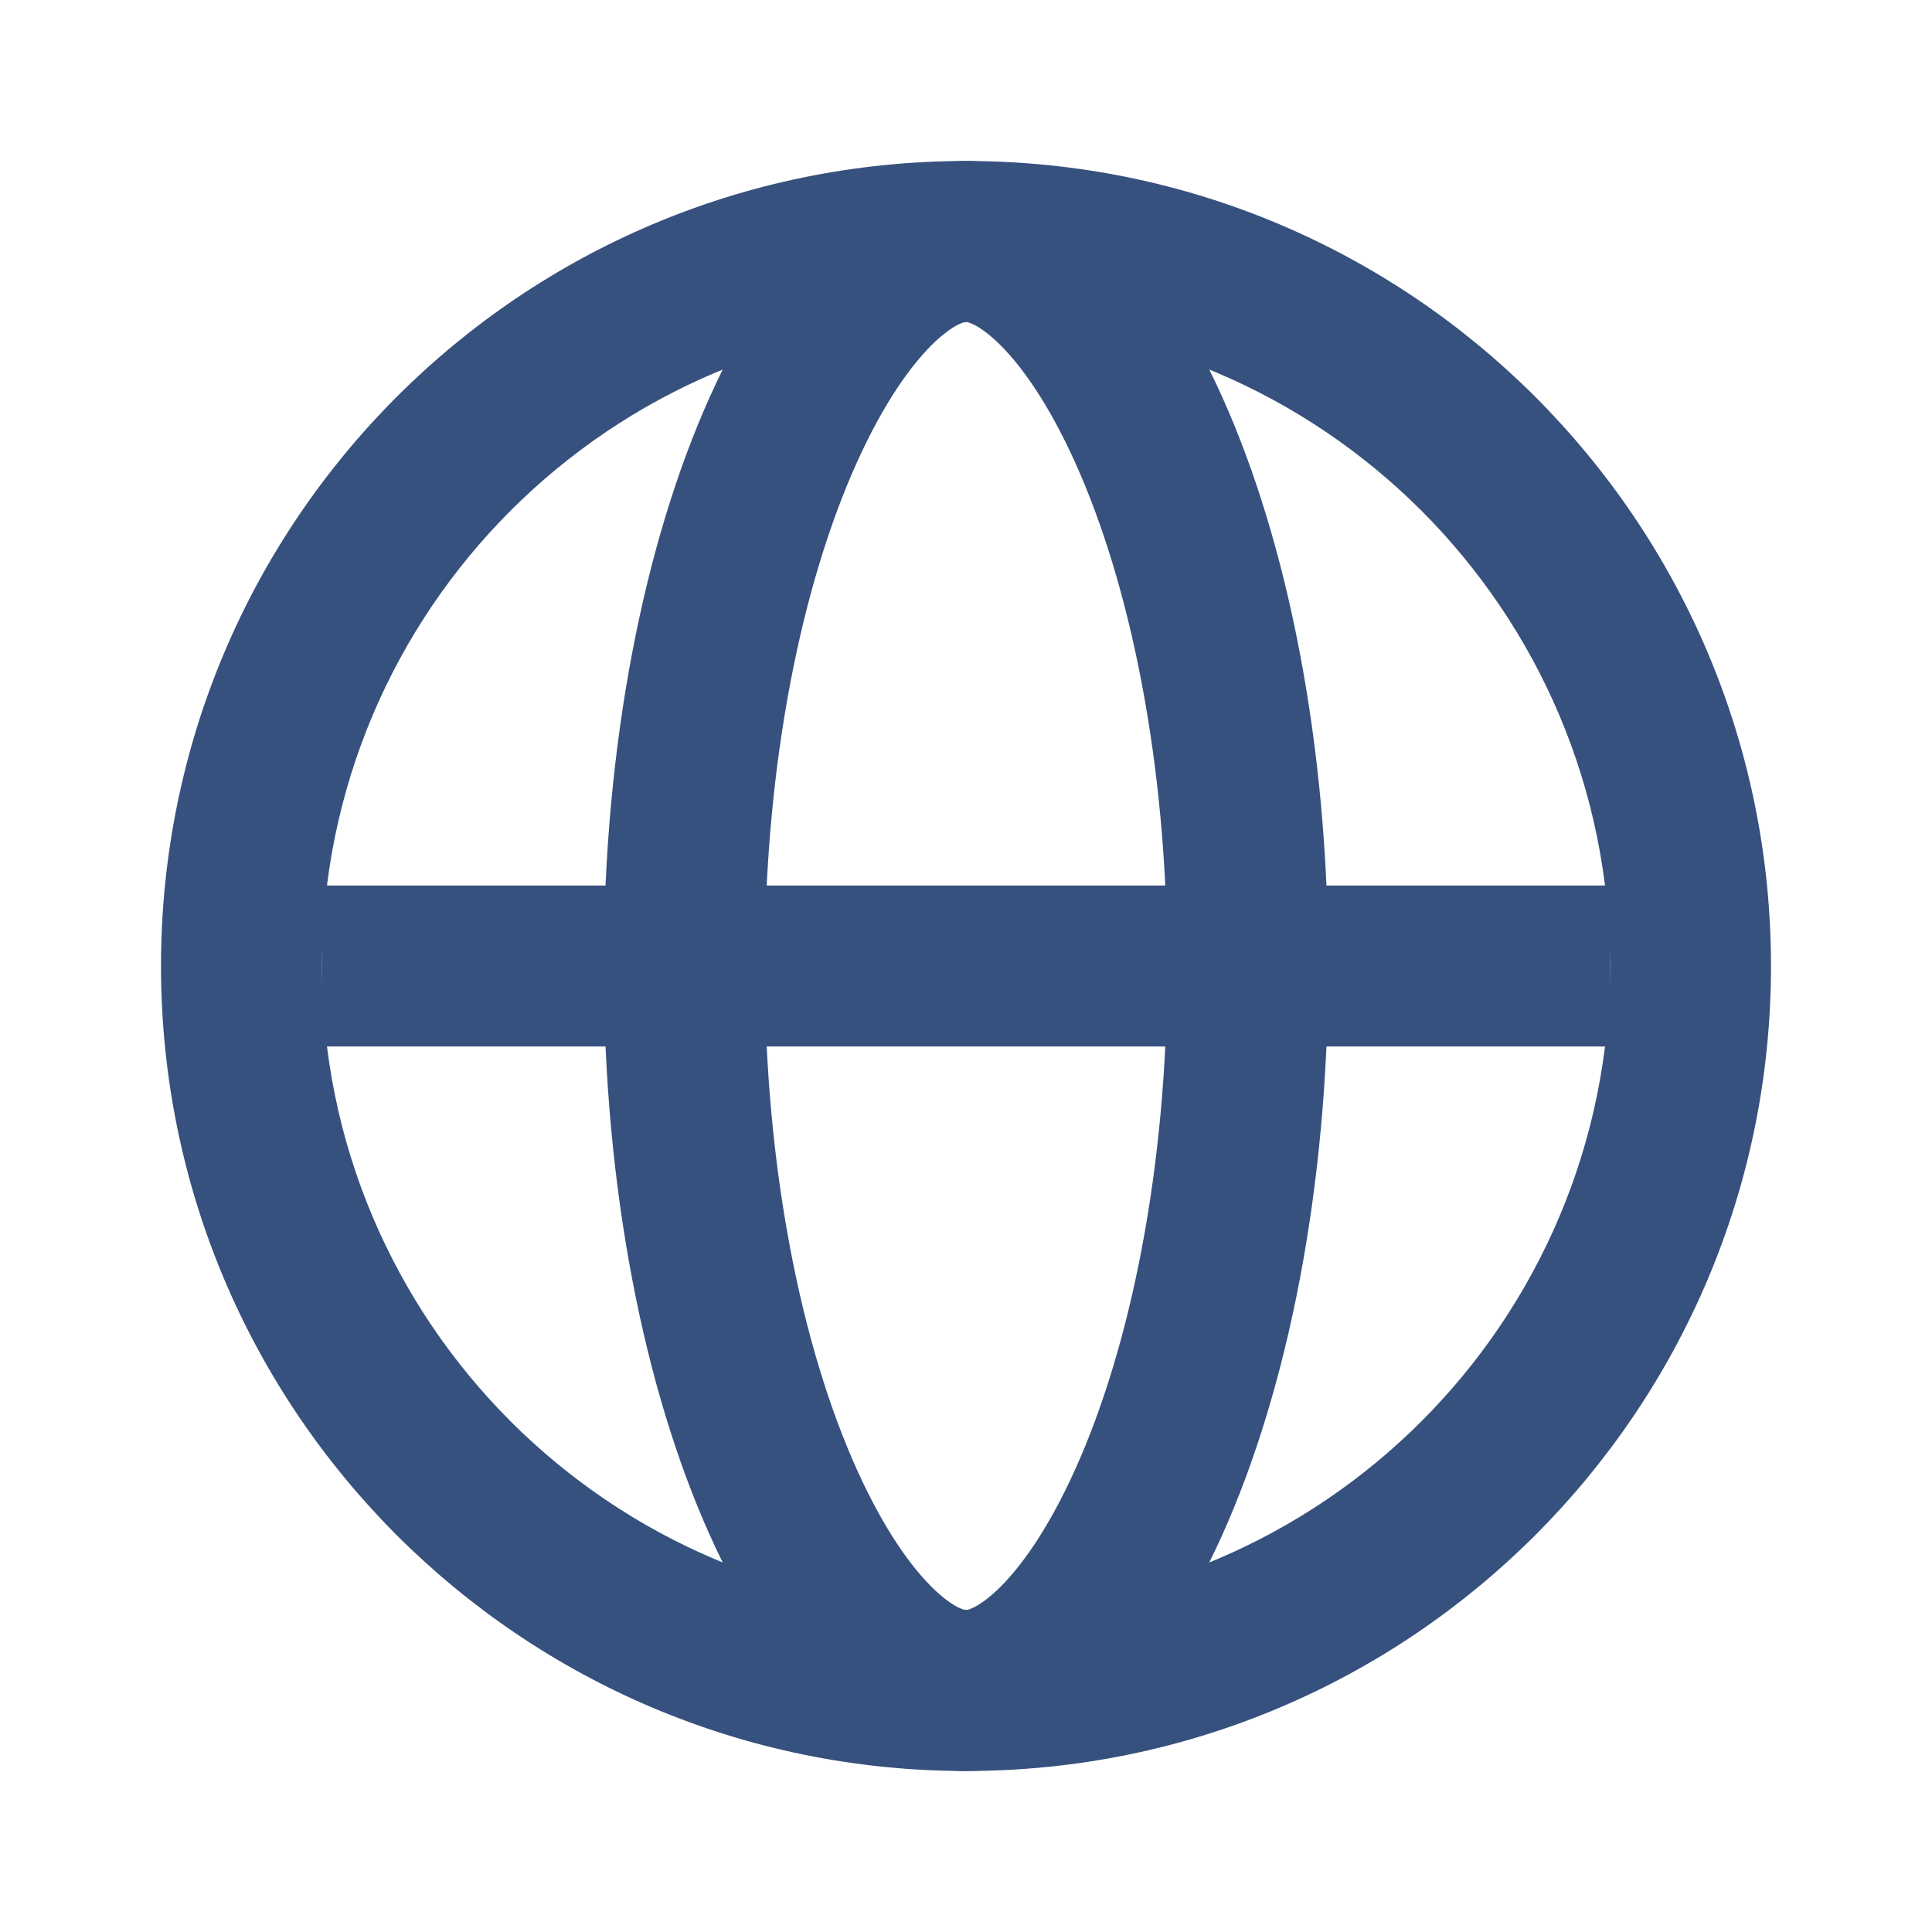 <svg width="24" height="24" viewBox="0 0 24 24" fill="none" xmlns="http://www.w3.org/2000/svg">
<path fill-rule="evenodd" clip-rule="evenodd" d="M12 20C16.418 20 20 16.418 20 12C20 7.582 16.418 4 12 4C7.582 4 4 7.582 4 12C4 16.418 7.582 20 12 20ZM12 22C17.523 22 22 17.523 22 12C22 6.477 17.523 2 12 2C6.477 2 2 6.477 2 12C2 17.523 6.477 22 12 22Z" fill="#37517E"/>
<path fill-rule="evenodd" clip-rule="evenodd" d="M13.358 18.25C14.032 16.754 14.5 14.546 14.5 12C14.5 9.454 14.032 7.246 13.358 5.75C13.02 4.999 12.67 4.514 12.382 4.243C12.243 4.113 12.139 4.051 12.079 4.024C12.026 4 12.003 4 12 4C11.997 4 11.974 4 11.921 4.024C11.861 4.051 11.757 4.113 11.618 4.243C11.33 4.514 10.98 4.999 10.642 5.75C9.968 7.246 9.5 9.454 9.5 12C9.5 14.546 9.968 16.754 10.642 18.25C10.98 19.001 11.33 19.486 11.618 19.757C11.757 19.887 11.861 19.949 11.921 19.976C11.974 20 11.997 20 12 20C12.003 20 12.026 20 12.079 19.976C12.139 19.949 12.243 19.887 12.382 19.757C12.67 19.486 13.02 19.001 13.358 18.25ZM12 22C14.485 22 16.5 17.523 16.5 12C16.5 6.477 14.485 2 12 2C9.515 2 7.5 6.477 7.5 12C7.5 17.523 9.515 22 12 22Z" fill="#37517E"/>
<path fill-rule="evenodd" clip-rule="evenodd" d="M4 11H20V13H4V11Z" fill="#37517E"/>
</svg>
